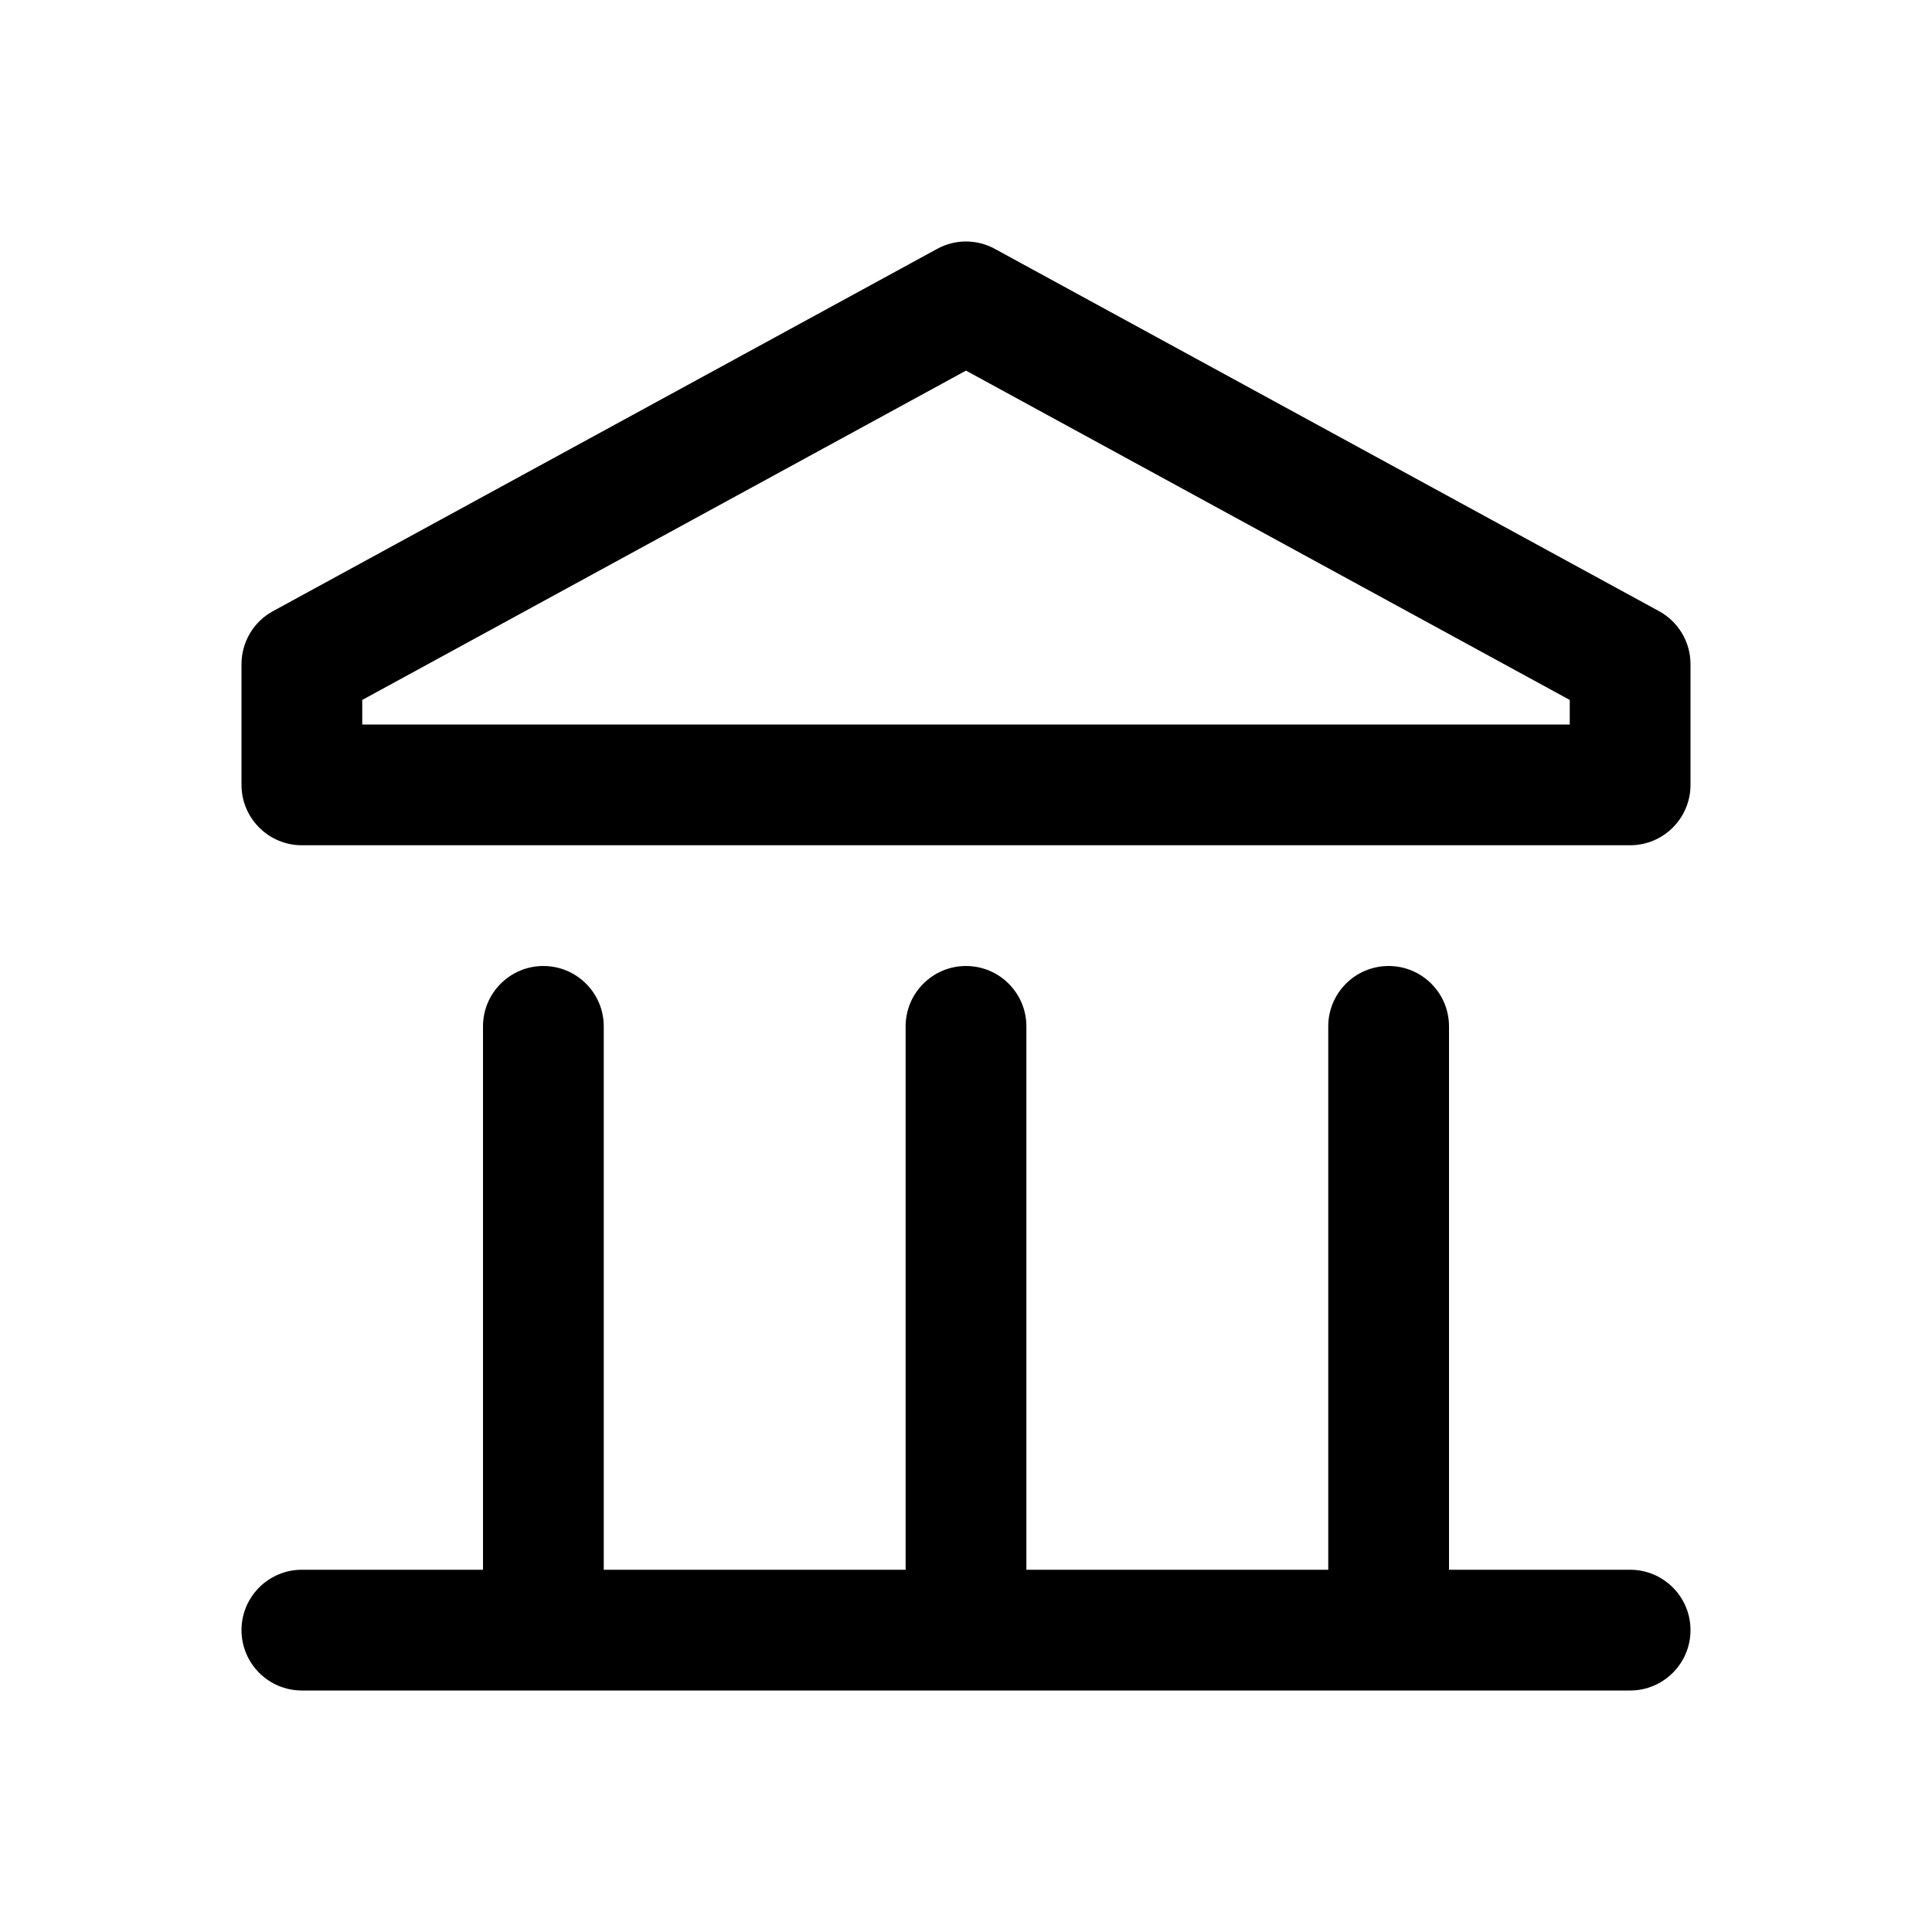 <svg width="24" height="24" viewBox="0 0 24 24" fill="none" xmlns="http://www.w3.org/2000/svg">
    <path fill-rule="evenodd" clip-rule="evenodd"
        d="M11.641 3.092C11.865 2.969 12.135 2.969 12.359 3.092L20.609 7.592C20.85 7.723 21 7.976 21 8.25V9.75C21 10.164 20.664 10.5 20.25 10.5H3.75C3.336 10.5 3 10.164 3 9.75V8.25C3 7.976 3.15 7.723 3.391 7.592L11.641 3.092ZM4.5 8.695V9H19.5V8.695L12 4.604L4.5 8.695Z"
        fill="black" />
    <path fill-rule="evenodd" clip-rule="evenodd"
        d="M17.25 12C17.664 12 18 12.336 18 12.75V19.5H20.25C20.664 19.5 21 19.836 21 20.25C21 20.664 20.664 21 20.25 21H3.75C3.336 21 3 20.664 3 20.25C3 19.836 3.336 19.5 3.75 19.5L6 19.5V12.75C6 12.336 6.336 12 6.75 12C7.164 12 7.5 12.336 7.5 12.75V19.5H11.25V12.75C11.25 12.336 11.586 12 12 12C12.414 12 12.75 12.336 12.75 12.75V19.5L16.5 19.5V12.75C16.5 12.336 16.836 12 17.25 12Z"
        fill="black" />
</svg>